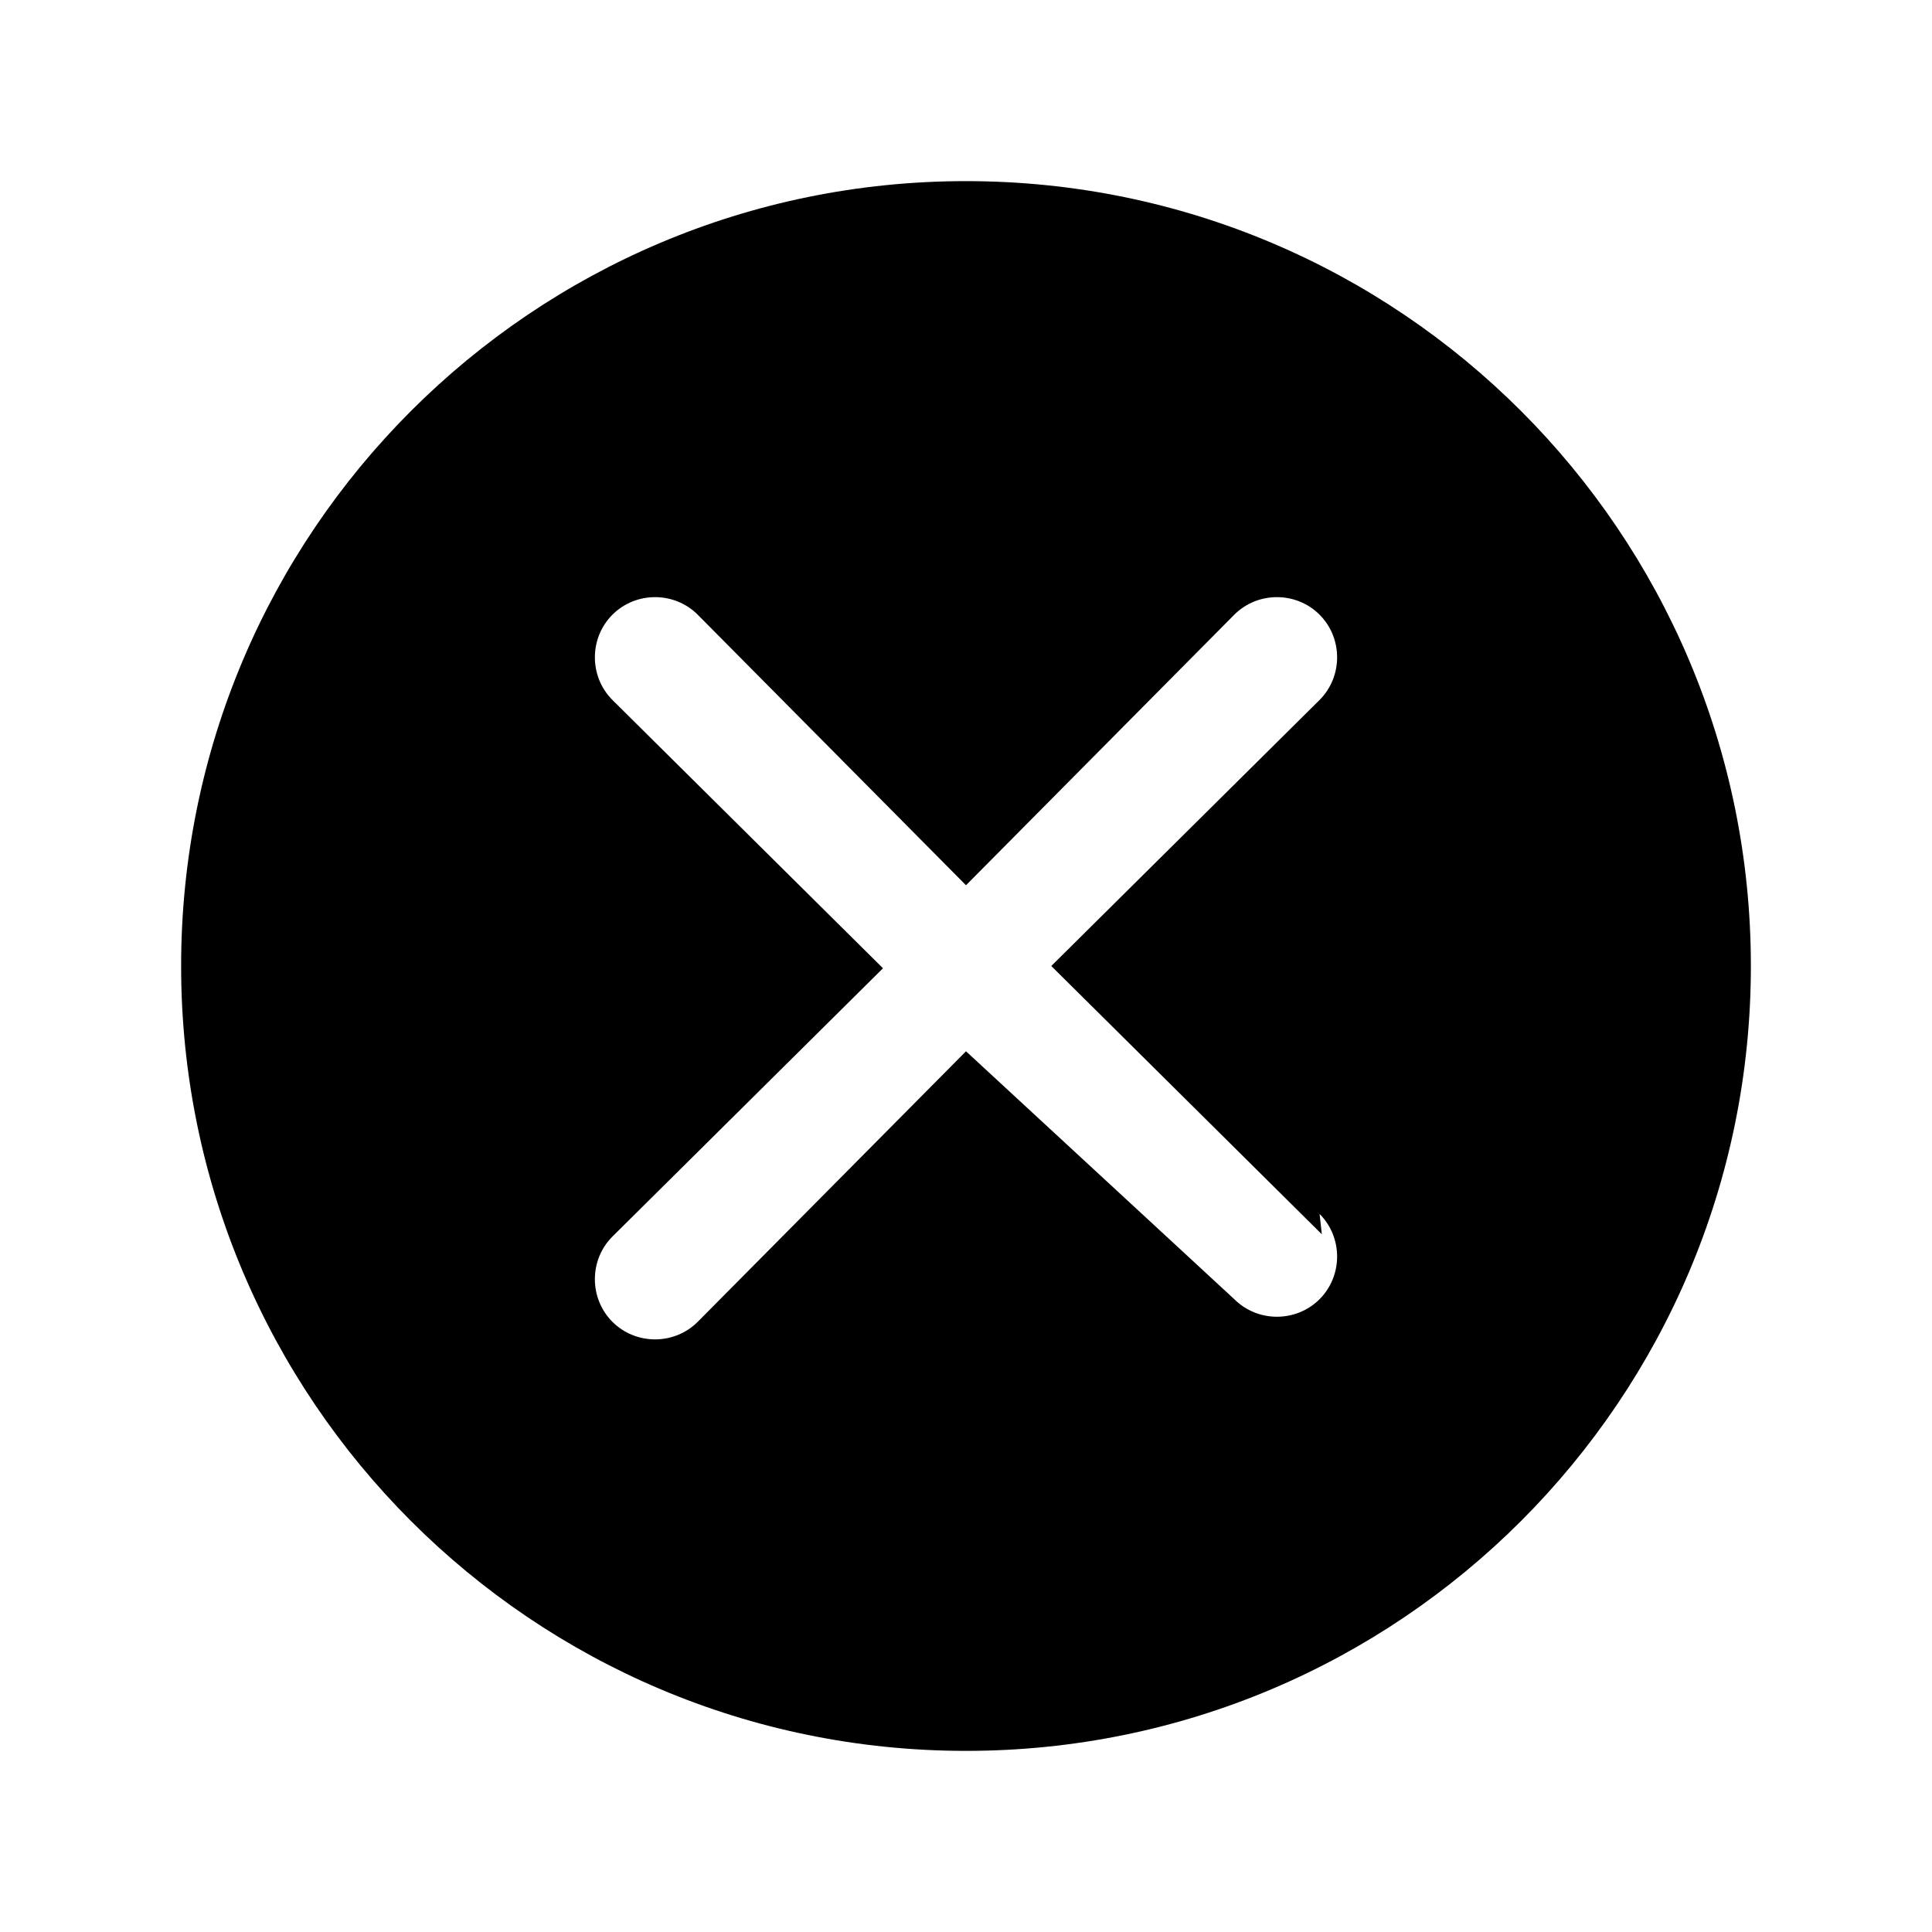 <svg xmlns="http://www.w3.org/2000/svg" viewBox="0 0 512 512">
  <path fill="currentColor" d="M256 48C141.1 48 48 141.1 48 256s93.1 208 208 208 208-93.1 208-208S370.9 48 256 48zm93.7 273.7c6.2 6.2 6.2 16.4 0 22.6s-16.4 6.2-22.6 0L256 278.6l-71.1 71.7c-6.2 6.2-16.4 6.2-22.6 0s-6.2-16.4 0-22.6l71.7-71.1-71.7-71.1c-6.2-6.2-6.2-16.4 0-22.6s16.4-6.2 22.6 0l71.1 71.7 71.1-71.7c6.2-6.2 16.4-6.2 22.6 0s6.2 16.4 0 22.6L278.6 256l71.7 71.1z"/>
</svg>